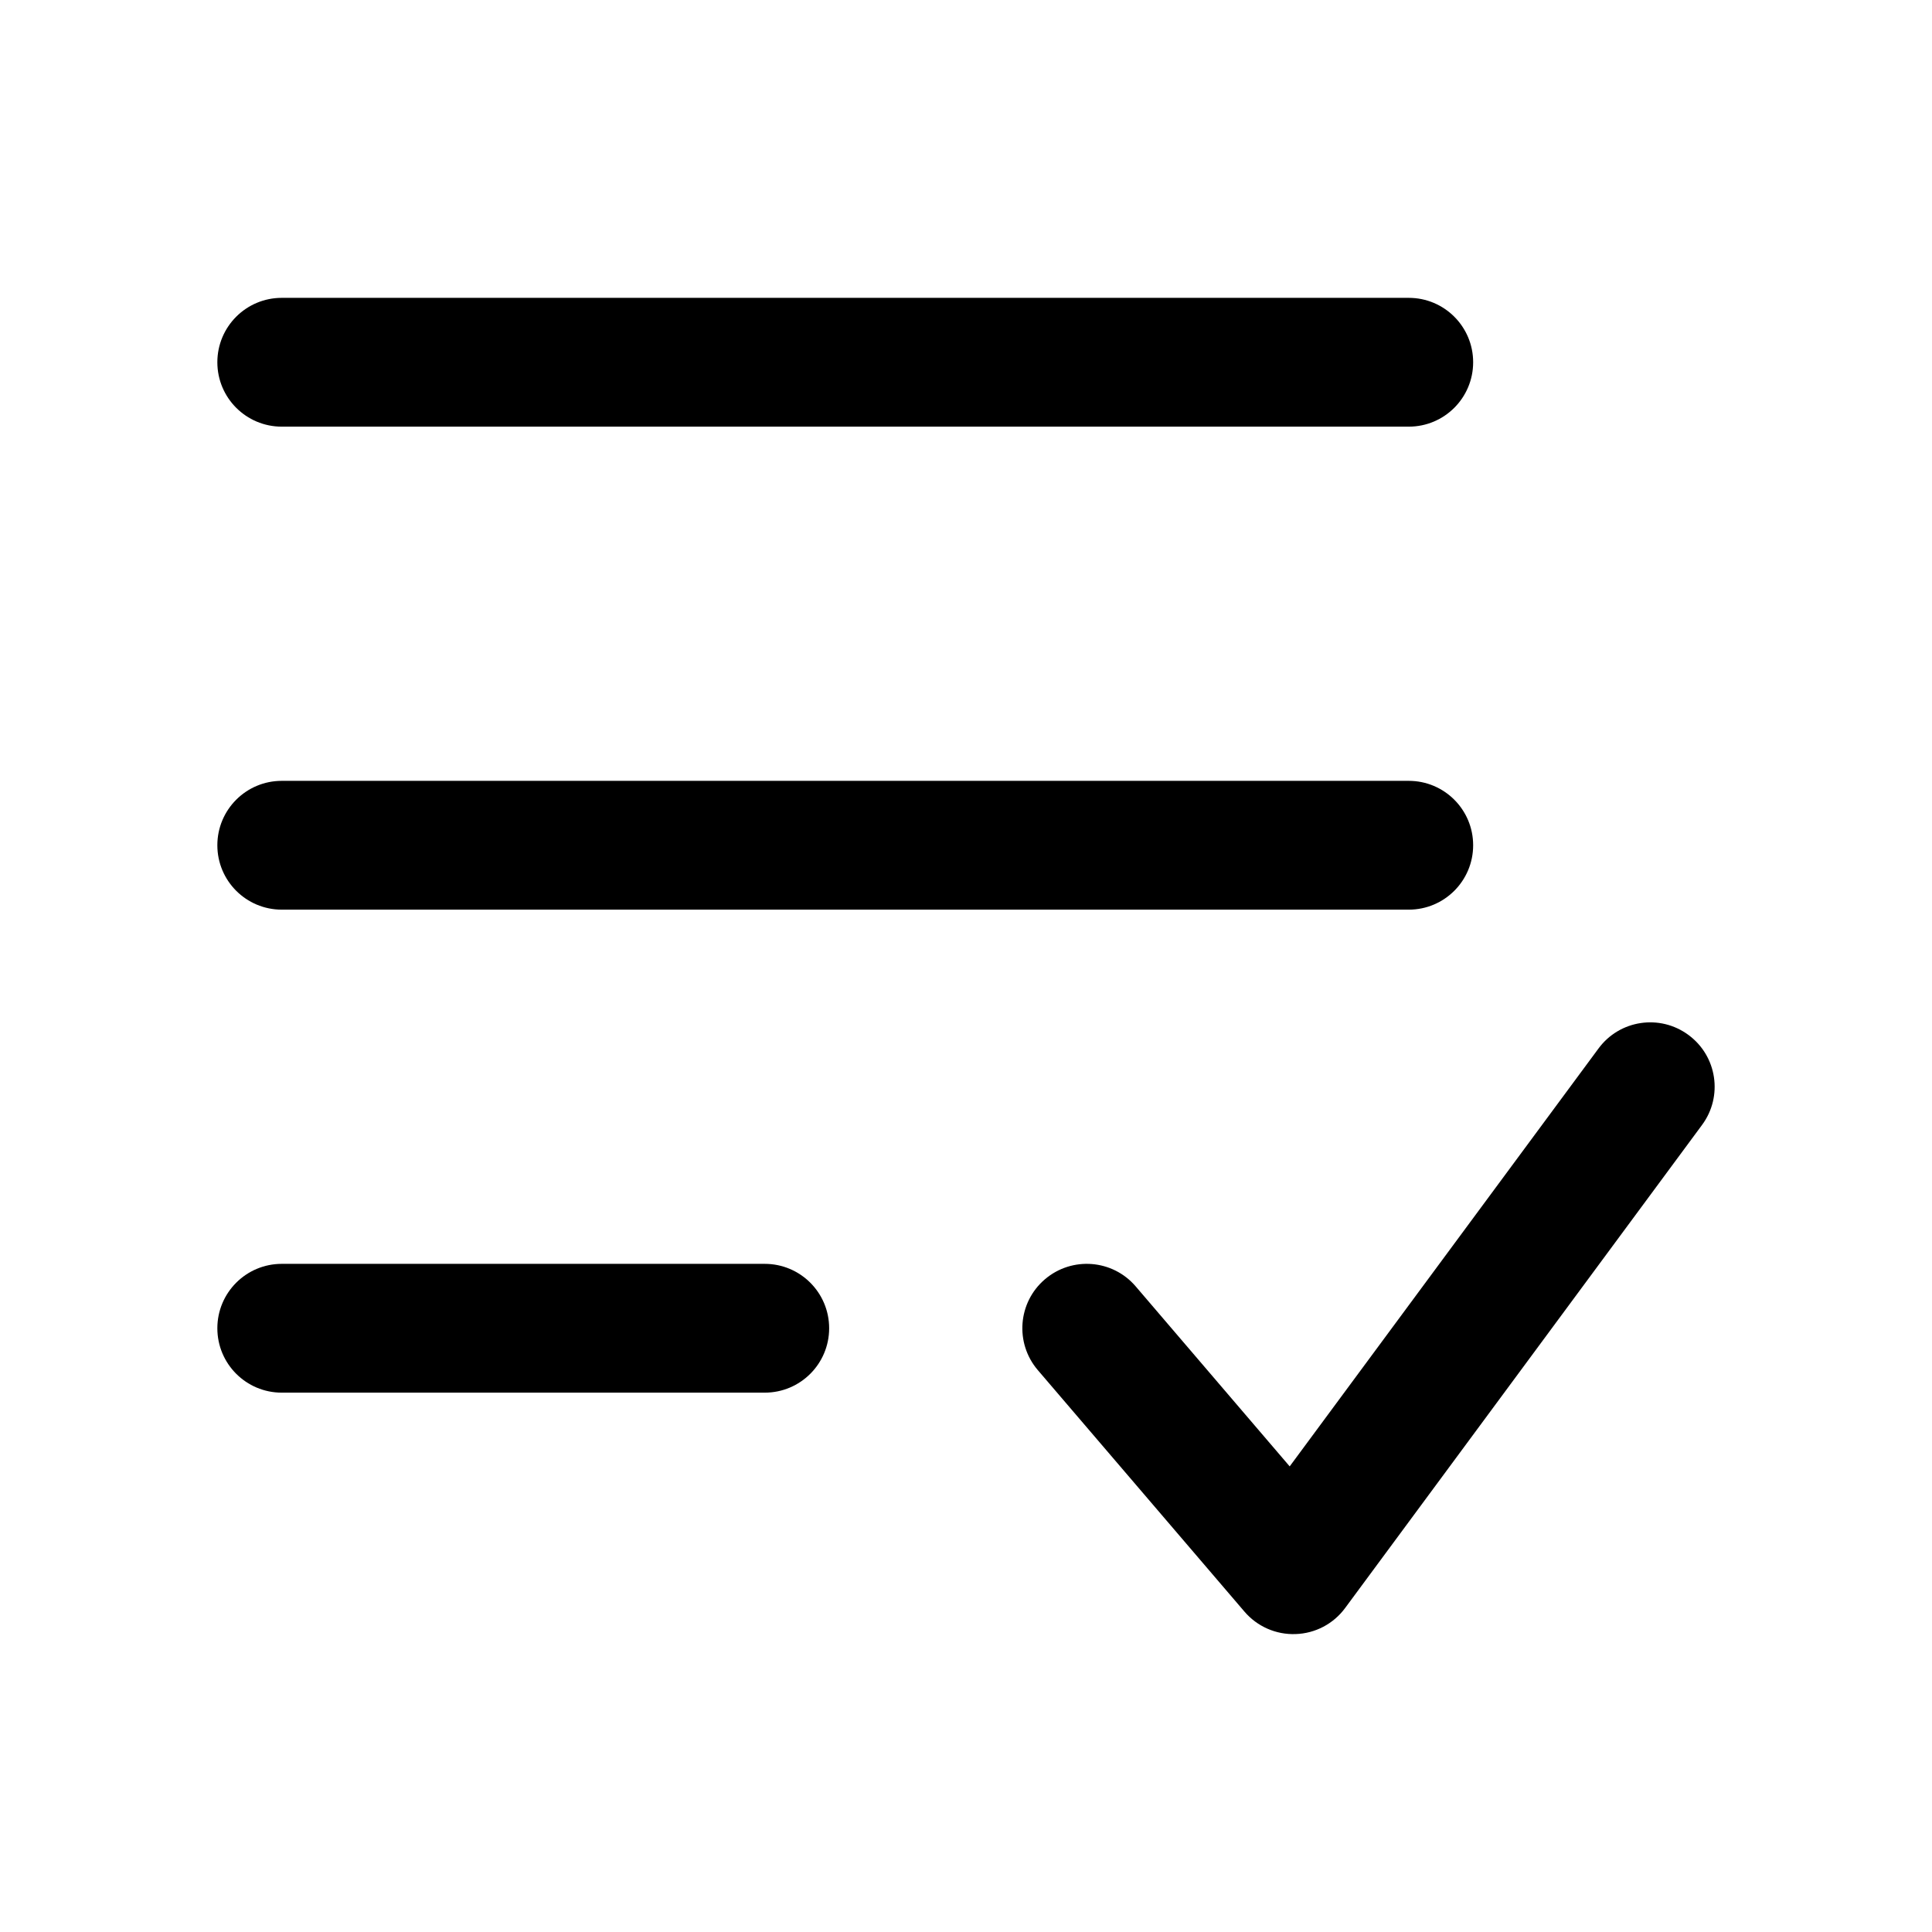 <svg width="24" height="24" viewBox="0 0 24 24" fill="none" xmlns="http://www.w3.org/2000/svg" data-seed-icon="true" data-seed-icon-version="0.3.12">
  <g>
    <g>
      <path d="M3.5 3.7C3.058 3.7 2.7 4.058 2.7 4.5C2.7 4.942 3.058 5.3 3.5 5.3H17.5C17.942 5.3 18.3 4.942 18.3 4.5C18.3 4.058 17.942 3.7 17.5 3.7H3.5Z" fill="currentColor"/>
      <path d="M3.5 9.7C3.058 9.7 2.7 10.058 2.7 10.5C2.7 10.942 3.058 11.3 3.5 11.3H17.5C17.942 11.3 18.3 10.942 18.3 10.5C18.3 10.058 17.942 9.7 17.5 9.7H3.5Z" fill="currentColor"/>
      <path d="M2.7 16.5C2.7 16.058 3.058 15.7 3.5 15.7H9.5C9.942 15.7 10.3 16.058 10.3 16.5C10.3 16.942 9.942 17.3 9.5 17.3H3.5C3.058 17.3 2.7 16.942 2.7 16.5Z" fill="currentColor"/>
      <path d="M21.143 13.975C21.406 13.62 21.331 13.119 20.975 12.857C20.62 12.594 20.119 12.669 19.857 13.025L16.021 18.216L14.108 15.98C13.821 15.644 13.316 15.605 12.98 15.892C12.644 16.179 12.605 16.684 12.892 17.02L15.459 20.02C15.617 20.205 15.851 20.308 16.095 20.299C16.339 20.291 16.565 20.172 16.71 19.975L21.143 13.975Z" fill="currentColor"/>
    </g>
  </g>
</svg>
